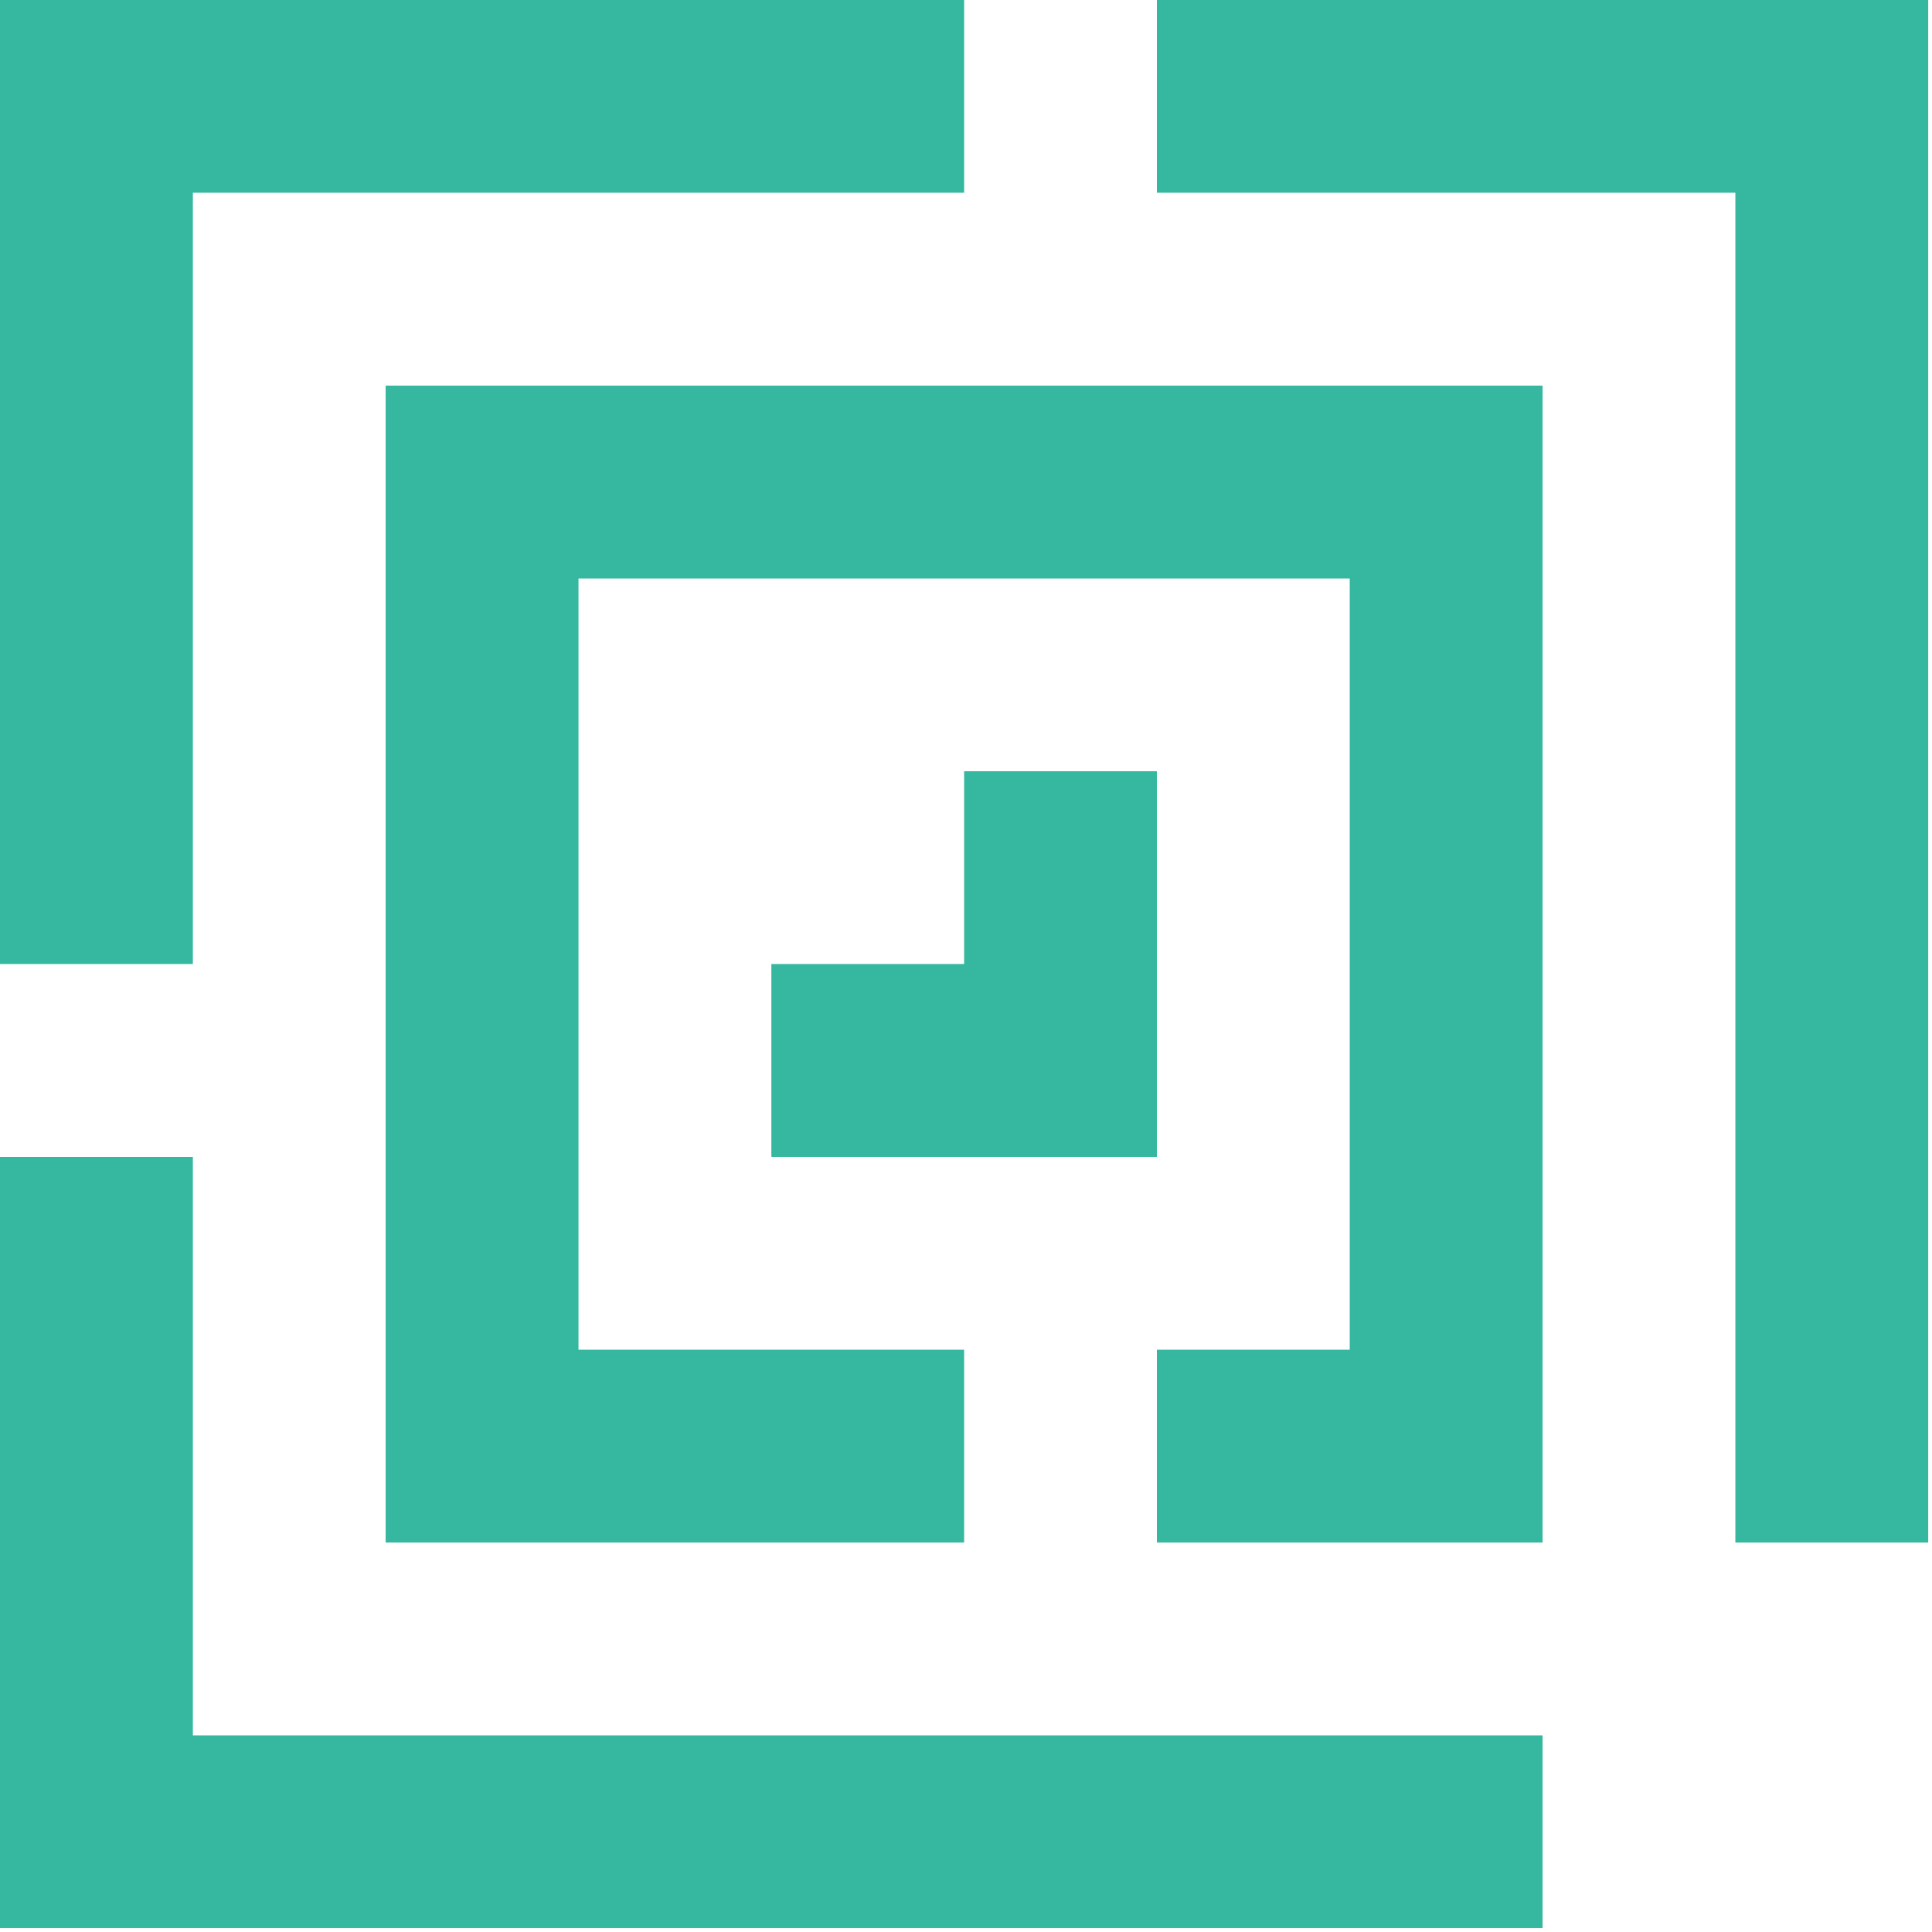 <?xml version="1.0" encoding="UTF-8" standalone="no"?>
<svg width="68px" height="68px" viewBox="0 0 68 68" version="1.1" xmlns="http://www.w3.org/2000/svg" xmlns:xlink="http://www.w3.org/1999/xlink">
    <!-- Generator: Sketch 46.2 (44496) - http://www.bohemiancoding.com/sketch -->
    <title>Machine Identity</title>
    <desc>Created with Sketch.</desc>
    <defs></defs>
    <g id="conjur.org" stroke="none" stroke-width="1" fill="none" fill-rule="evenodd">
        <g id="01_conjur_org_cybr" transform="translate(-428, -973)" fill-rule="nonzero" fill="#35B89F">
            <g id="Features-Icons-Copy-3" transform="translate(425, 914)">
                <g id="Machine-Identity" transform="translate(3, 59)">
                    <polygon id="Shape" points="6.788 6.784 33.934 6.784 33.934 0 6.788 0 0 0 0 33.93 6.788 33.93"></polygon>
                    <polygon id="Shape" points="6.788 40.718 0 40.718 0 67.863 6.788 67.863 54.294 67.863 54.294 61.079 6.788 61.079"></polygon>
                    <polygon id="Shape" points="61.079 7.1e-15 40.718 7.1e-15 40.718 6.784 61.079 6.784 61.079 54.291 67.867 54.291 67.867 7.1e-15"></polygon>
                    <polygon id="Shape" points="13.573 47.506 13.573 54.291 33.934 54.291 33.934 47.506 20.361 47.506 20.361 20.361 47.506 20.361 47.506 47.506 40.718 47.506 40.718 54.291 54.294 54.291 54.294 47.506 54.294 20.361 54.294 13.573 13.573 13.573 13.573 20.361"></polygon>
                    <polygon id="Shape" points="40.718 27.145 33.934 27.145 33.934 33.93 27.149 33.93 27.149 40.718 40.718 40.718"></polygon>
                </g>
            </g>
        </g>
    </g>
</svg>